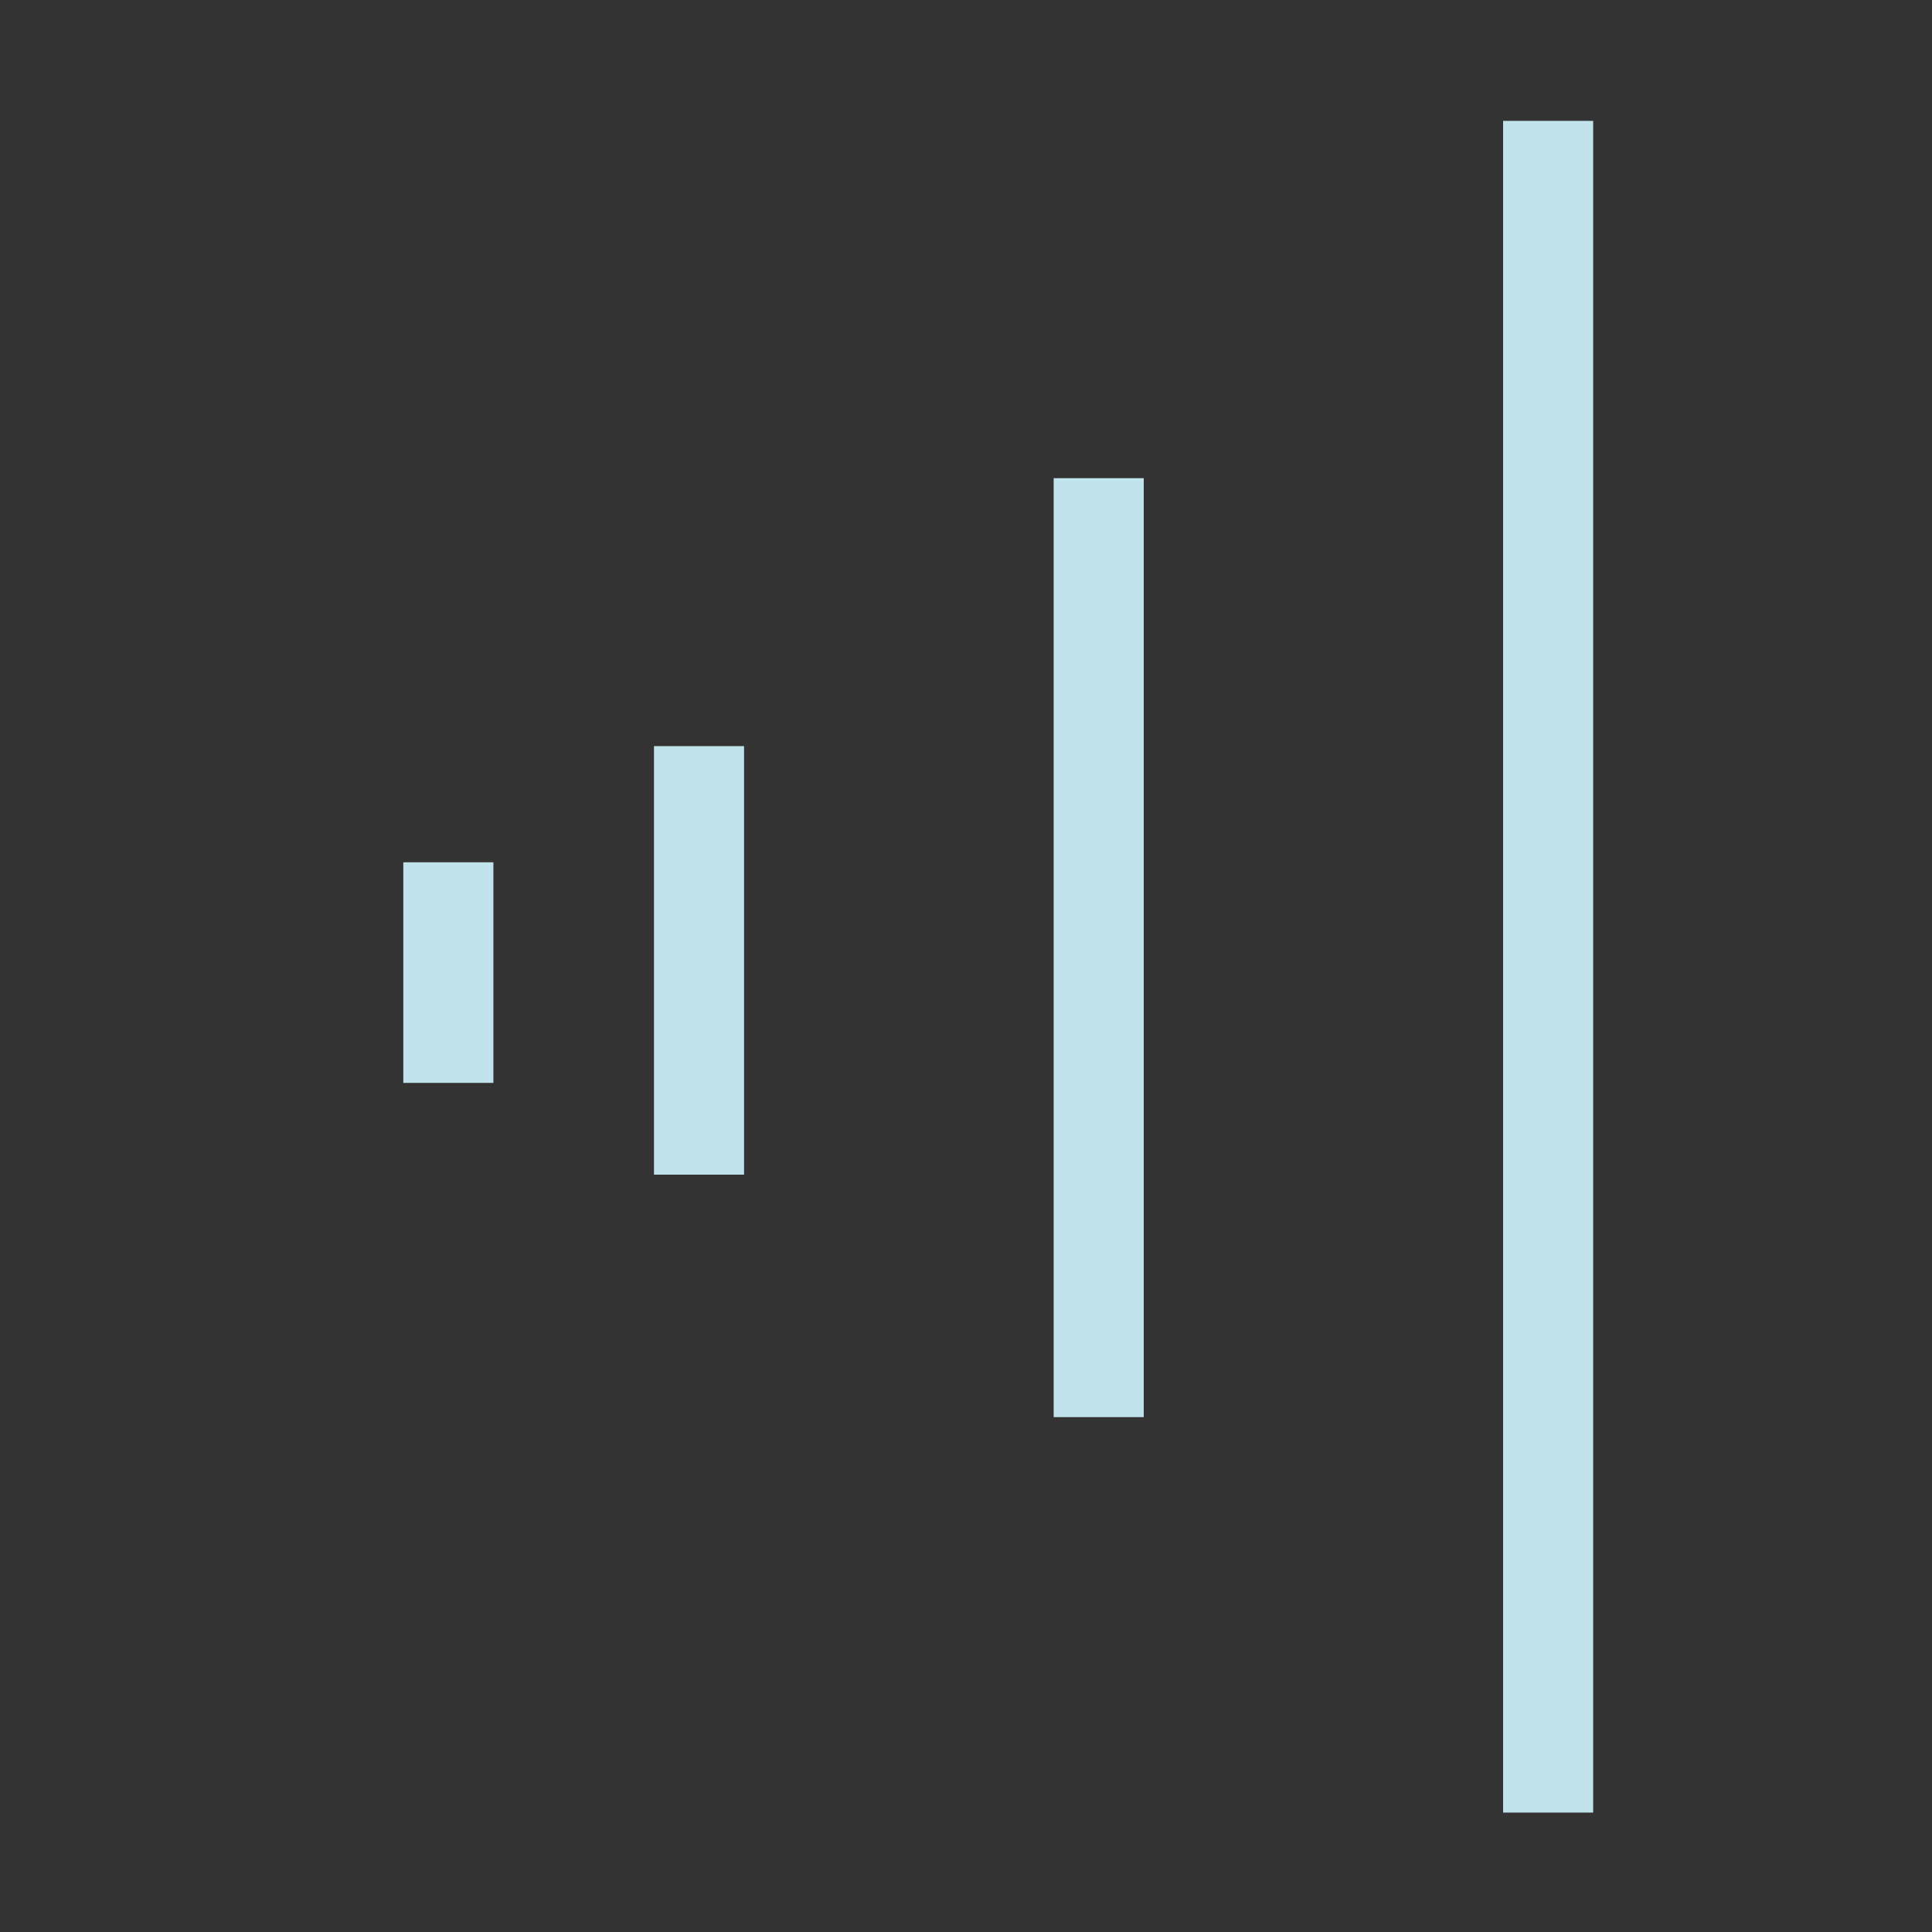 <?xml version="1.0" encoding="UTF-8" standalone="no"?>
<!-- Created with Inkscape (http://www.inkscape.org/) -->

<svg
   xmlns:dc="http://purl.org/dc/elements/1.1/"
   xmlns:cc="http://creativecommons.org/ns#"
   xmlns:rdf="http://www.w3.org/1999/02/22-rdf-syntax-ns#"
   xmlns:svg="http://www.w3.org/2000/svg"
   xmlns="http://www.w3.org/2000/svg"
   xmlns:xlink="http://www.w3.org/1999/xlink"
   version="1.1"
   width="16"
   height="16"
   id="svg2">
  <rect width="100%" height="100%" fill="#333333" stroke="none"/>
  <defs
     id="defs4">
    <linearGradient
       x1="27.164"
       y1="10.241"
       x2="34.662"
       y2="10.513"
       id="linearGradient4961"
       xlink:href="#linearGradient4324"
       gradientUnits="userSpaceOnUse"
       gradientTransform="translate(-64,0)" />
    <linearGradient
       x1="-17.785"
       y1="9.826"
       x2="-11.504"
       y2="9.602"
       id="linearGradient4957"
       xlink:href="#linearGradient4095"
       gradientUnits="userSpaceOnUse"
       gradientTransform="matrix(0.922,0,0,0.879,-17.623,2.335)" />
    <radialGradient
       cx="17.07"
       cy="11.38"
       r="15.102"
       fx="17.07"
       fy="11.38"
       id="radialGradient4951"
       xlink:href="#linearGradient4513"
       gradientUnits="userSpaceOnUse"
       gradientTransform="matrix(2.174,0.032,-0.013,0.886,-99.637,0.388)" />
    <linearGradient
       id="linearGradient4095">
      <stop
         id="stop4097"
         style="stop-color:#131313;stop-opacity:1"
         offset="0" />
      <stop
         id="stop4099"
         style="stop-color:#131313;stop-opacity:0"
         offset="1" />
    </linearGradient>
    <linearGradient
       id="linearGradient4324">
      <stop
         id="stop4326"
         style="stop-color:#052828;stop-opacity:1"
         offset="0" />
      <stop
         id="stop4328"
         style="stop-color:#042121;stop-opacity:0.785"
         offset="1" />
    </linearGradient>
    <linearGradient
       id="linearGradient4513">
      <stop
         id="stop4515"
         style="stop-color:#b9f2ff;stop-opacity:1"
         offset="0" />
      <stop
         id="stop4517"
         style="stop-color:#092e35;stop-opacity:1"
         offset="1" />
    </linearGradient>
  </defs>
  <g
     transform="matrix(-1,0,0,1,16.534,0)"
     id="g3883">
    <rect
       width="0.746"
       height="14.01"
       rx="1.261"
       ry="0"
       x="3.34"
       y="1.001"
       id="rect4231"
       style="opacity:0.905;fill:#d0f6ff;fill-opacity:1;stroke:none" />
    <rect
       width="0.746"
       height="7.776"
       rx="1.261"
       ry="0"
       x="7.062"
       y="3.96"
       id="rect4403"
       style="opacity:0.905;fill:#d0f6ff;fill-opacity:1;stroke:none" />
    <rect
       width="0.746"
       height="3.549"
       rx="1.261"
       ry="0"
       x="10.372"
       y="6.179"
       id="rect4405"
       style="opacity:0.905;fill:#d0f6ff;fill-opacity:1;stroke:none" />
    <rect
       width="0.746"
       height="1.827"
       rx="1.261"
       ry="0"
       x="12.448"
       y="7.141"
       id="rect3881"
       style="opacity:0.905;fill:#d0f6ff;fill-opacity:1;stroke:none" />
  </g>
</svg>
